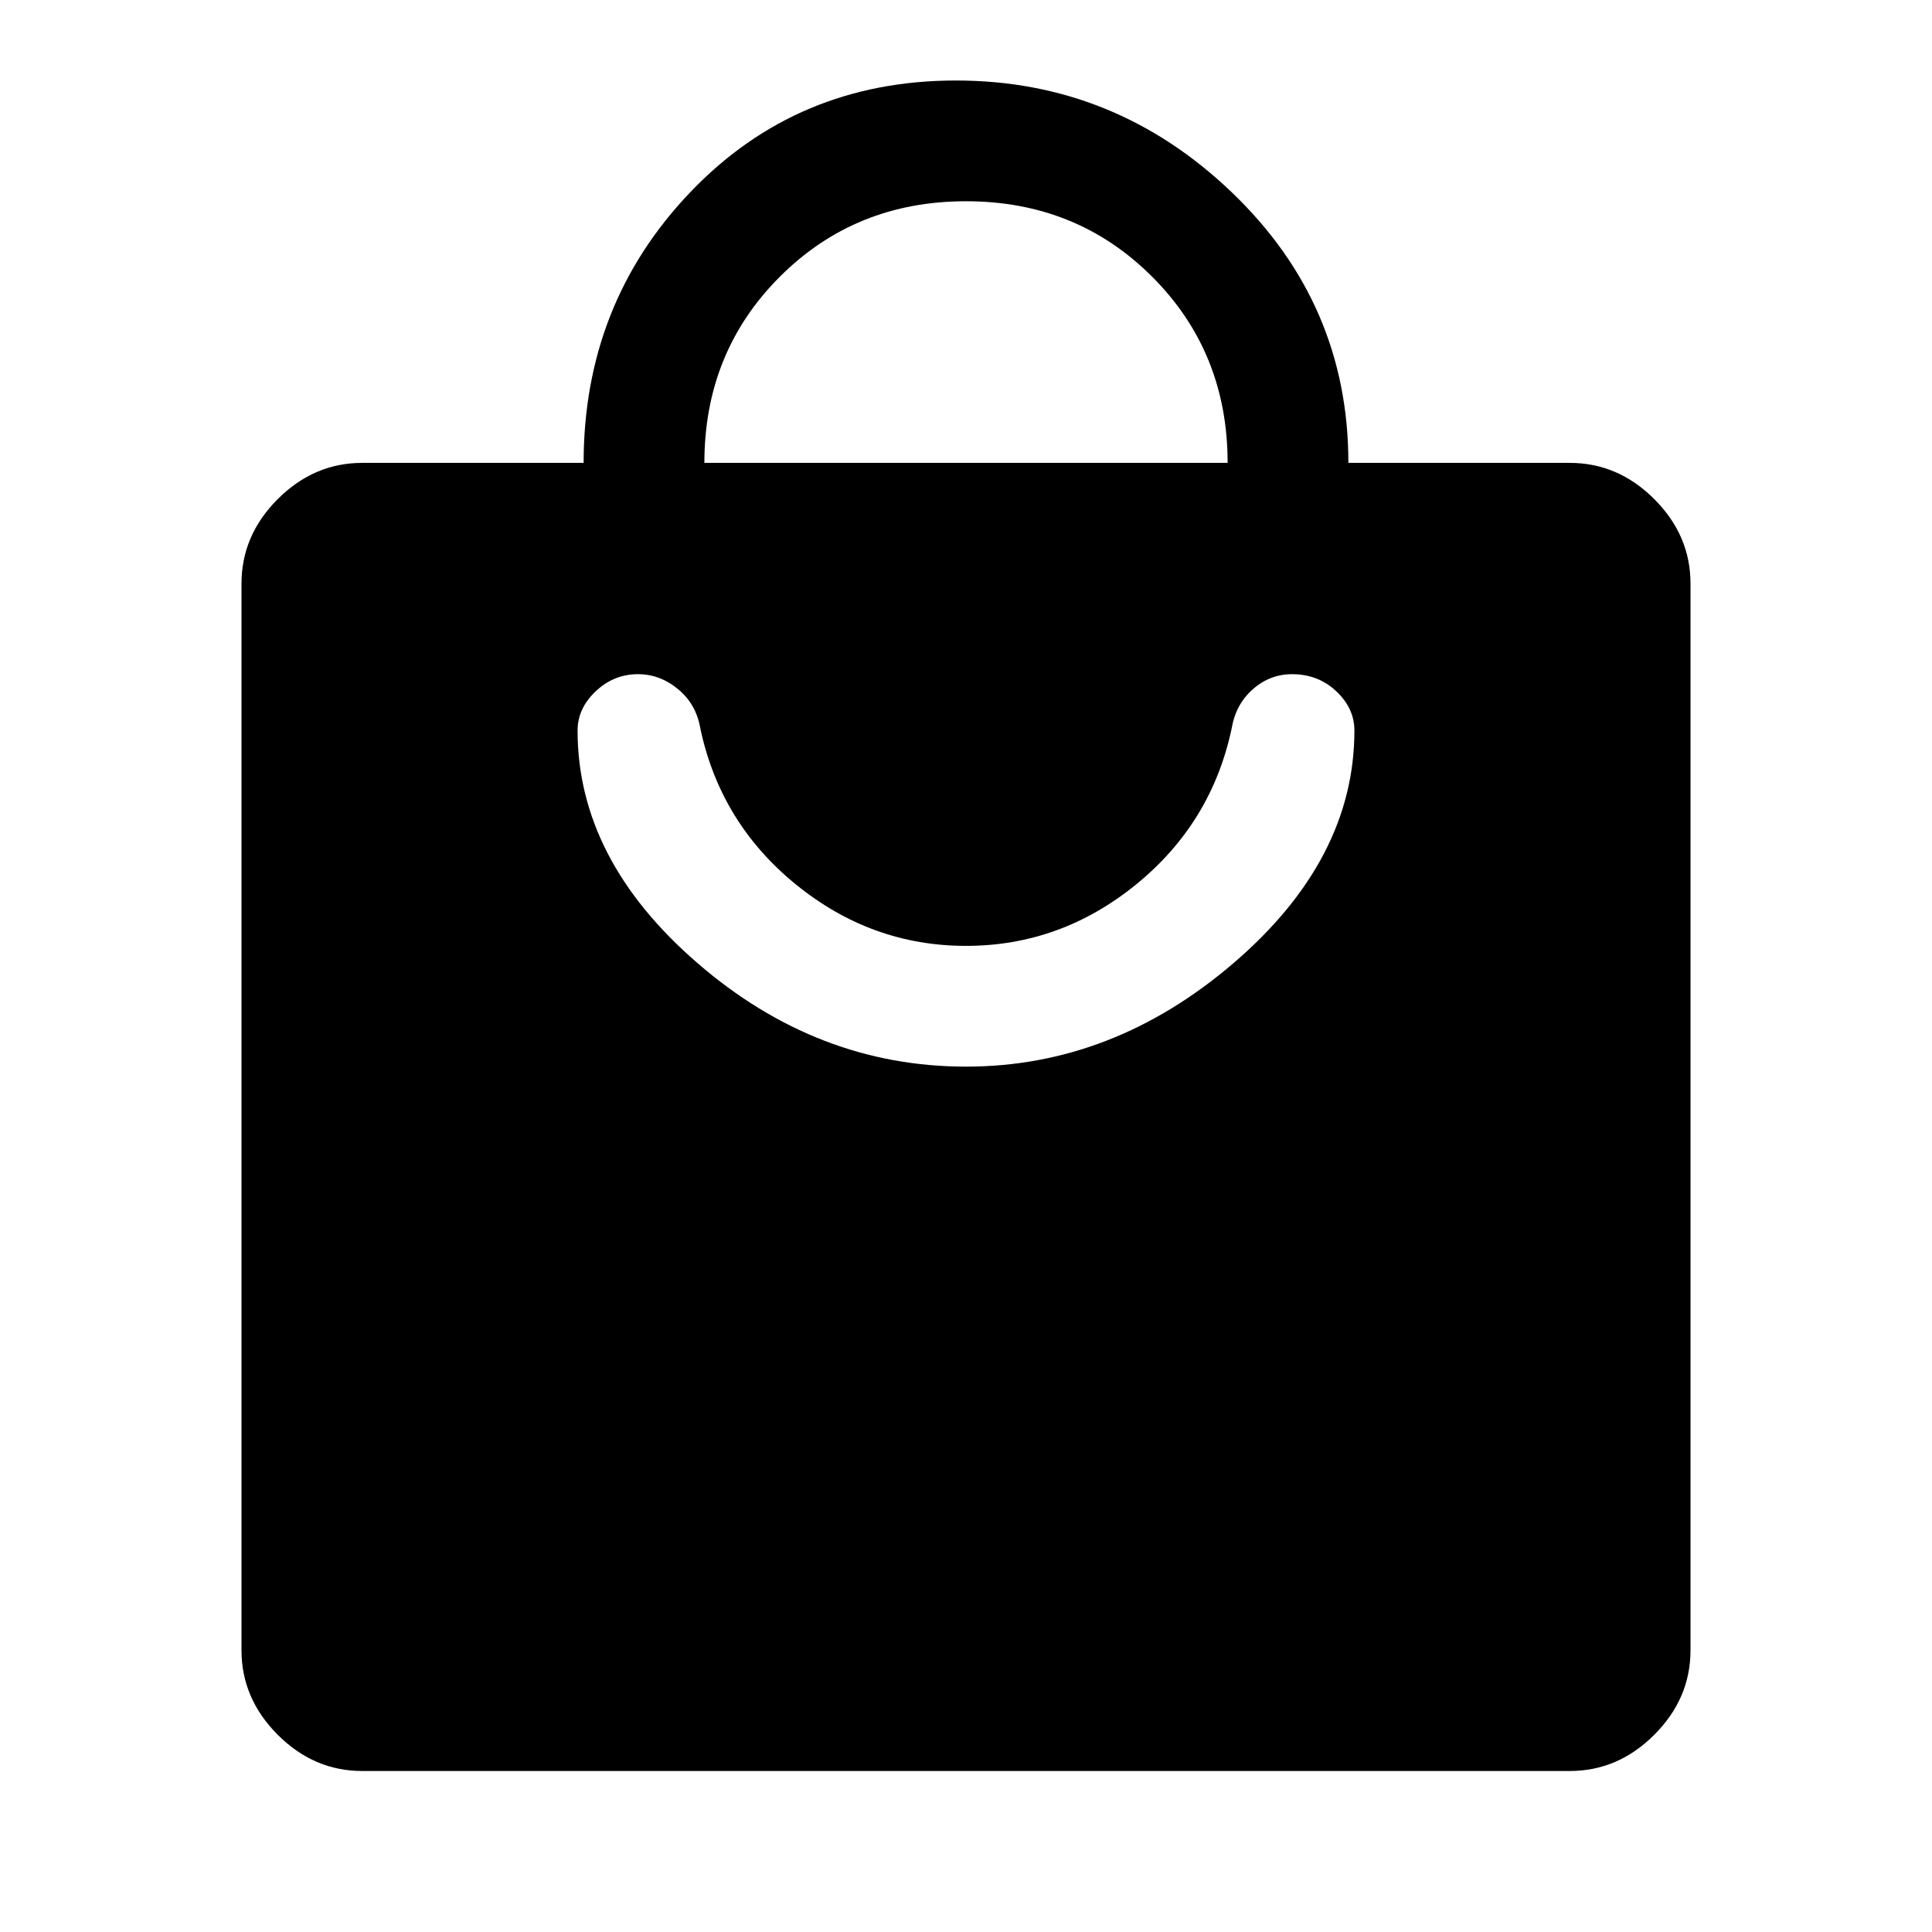 <svg xmlns="http://www.w3.org/2000/svg" height="48" viewBox="0 -960 960 960" width="48"><path d="M180-80q-24 0-42-18t-18-42v-530q0-24 18-42t42-18h110q0-79 53-134.5T475-920q79 0 137 55.5T670-730h110q24 0 42 18t18 42v530q0 24-18 42t-42 18H180Zm170-650h260q0-55-37.5-92.5T480-860q-55 0-92.5 37.5T350-730Zm130 300q73 0 133-51.5T673-597q0-11-9-19.5t-22-8.5q-11 0-19.5 7.5T612-598q-10 47-47.5 77.5T480-490q-47 0-84.5-30.5T348-598q-2-12-11-19.5t-20-7.5q-12 0-21 8.5t-9 19.5q0 64 59.5 115.5T480-430Z"/></svg>
